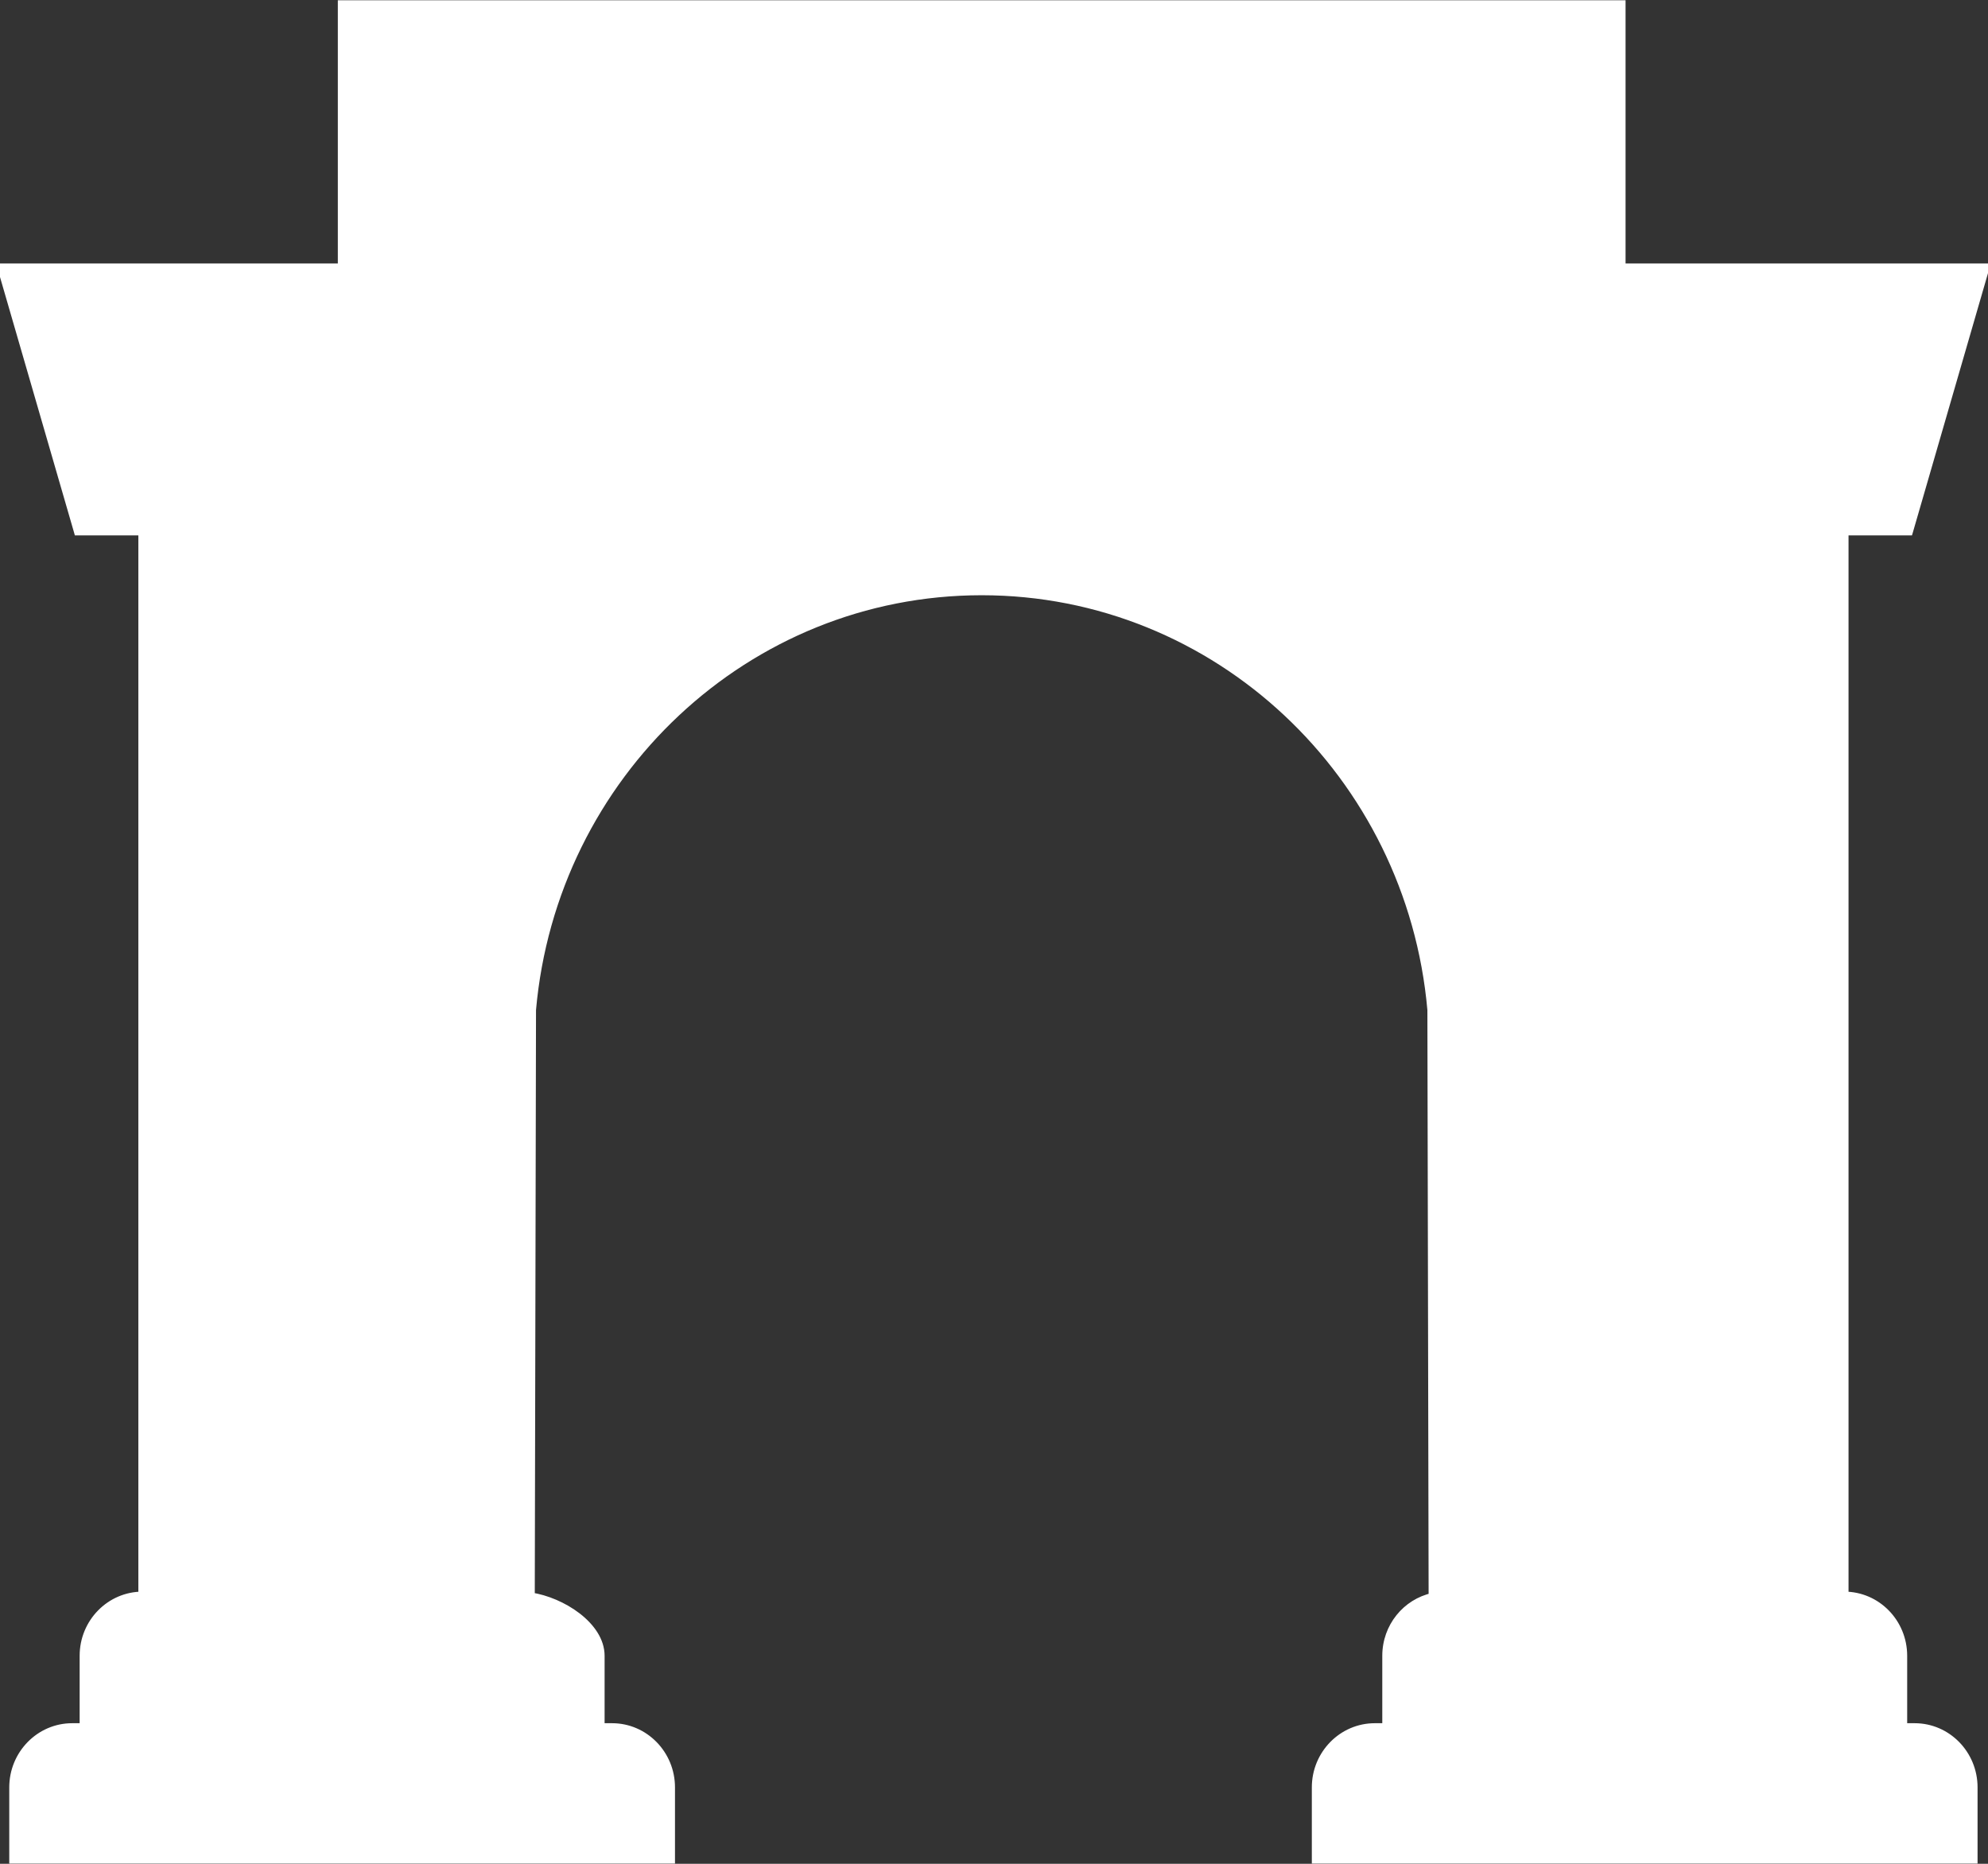 <svg xmlns="http://www.w3.org/2000/svg" xmlns:xlink="http://www.w3.org/1999/xlink" viewBox="0 0 32 30"><rect x="0" y="0" width="32" height="30" fill="#333333" stroke="none"/><path d="M 5.507 0.074 L 26.097 0.074 L 26.097 4.311 L 31.952 4.311 L 30.725 8.548 L 29.686 8.548 L 29.686 25.689 C 30.207 25.689 30.63 26.12 30.63 26.652 L 30.63 27.807 L 30.819 27.807 C 31.341 27.807 31.764 28.239 31.764 28.77 L 31.764 29.926 L 21.185 29.926 L 21.185 28.77 C 21.185 28.239 21.608 27.807 22.13 27.807 L 22.319 27.807 L 22.319 26.652 C 22.319 26.189 22.639 25.803 23.065 25.71 L 23.045 16.252 C 22.711 12.473 19.596 9.511 15.802 9.511 C 12.008 9.511 8.893 12.473 8.559 16.252 L 8.539 25.702 C 9.043 25.778 9.663 26.174 9.663 26.652 L 9.663 27.807 L 9.852 27.807 C 10.373 27.807 10.796 28.239 10.796 28.77 L 10.796 29.926 L 0.218 29.926 L 0.218 28.77 C 0.218 28.239 0.641 27.807 1.162 27.807 L 1.351 27.807 L 1.351 26.652 C 1.351 26.12 1.774 25.689 2.296 25.689 L 2.296 8.548 L 1.257 8.548 L 0.029 4.311 L 5.507 4.311 L 5.507 0.074 Z" fill="#fff"></path><path d="M 26.097 0.074 L 26.166 0.074 L 26.166 0.004 L 26.097 0.004 Z M 5.507 0.074 L 5.507 0.004 L 5.438 0.004 L 5.438 0.074 Z M 26.097 4.311 L 26.028 4.311 L 26.028 4.381 L 26.097 4.381 Z M 31.952 4.311 L 32.019 4.331 L 32.045 4.241 L 31.952 4.241 L 31.952 4.311 Z M 30.725 8.548 L 30.725 8.618 L 30.776 8.618 L 30.791 8.568 Z M 29.686 8.548 L 29.686 8.478 L 29.617 8.478 L 29.617 8.548 Z M 29.686 25.689 L 29.617 25.689 L 29.617 25.759 L 29.686 25.759 Z M 30.63 27.807 L 30.561 27.807 L 30.561 27.878 L 30.63 27.878 Z M 31.764 29.926 L 31.764 29.996 L 31.832 29.996 L 31.832 29.926 Z M 21.185 29.926 L 21.116 29.926 L 21.116 29.996 L 21.185 29.996 Z M 22.319 27.807 L 22.319 27.878 L 22.388 27.878 L 22.388 27.807 Z M 23.065 25.71 L 23.08 25.779 L 23.134 25.767 L 23.134 25.71 Z M 23.045 16.252 L 23.114 16.252 L 23.114 16.249 L 23.113 16.246 Z M 8.559 16.252 L 8.49 16.246 L 8.49 16.249 L 8.49 16.252 Z M 8.539 25.702 L 8.47 25.702 L 8.469 25.763 L 8.528 25.772 Z M 9.663 27.807 L 9.594 27.807 L 9.594 27.878 L 9.663 27.878 Z M 10.796 29.926 L 10.796 29.996 L 10.865 29.996 L 10.865 29.926 Z M 0.218 29.926 L 0.149 29.926 L 0.149 29.996 L 0.218 29.996 Z M 1.351 27.807 L 1.351 27.878 L 1.42 27.878 L 1.42 27.807 Z M 2.296 25.689 L 2.296 25.759 L 2.365 25.759 L 2.365 25.689 Z M 2.296 8.548 L 2.365 8.548 L 2.365 8.478 L 2.296 8.478 Z M 1.257 8.548 L 1.191 8.568 L 1.205 8.618 L 1.257 8.618 Z M 0.029 4.311 L 0.029 4.241 L -0.063 4.241 L -0.037 4.331 L 0.029 4.311 Z M 5.507 4.311 L 5.507 4.381 L 5.576 4.381 L 5.576 4.311 Z M 26.097 0.004 L 5.507 0.004 L 5.507 0.144 L 26.097 0.144 Z M 26.166 4.311 L 26.166 0.074 L 26.028 0.074 L 26.028 4.311 L 26.166 4.311 Z M 31.952 4.241 L 26.097 4.241 L 26.097 4.381 L 31.952 4.381 Z M 30.791 8.568 L 32.019 4.331 L 31.886 4.291 L 30.658 8.528 Z M 29.686 8.618 L 30.725 8.618 L 30.725 8.478 L 29.686 8.478 Z M 29.755 25.689 L 29.755 8.548 L 29.617 8.548 L 29.617 25.689 Z M 30.699 26.652 C 30.699 26.081 30.245 25.619 29.686 25.619 L 29.686 25.759 C 30.169 25.759 30.561 26.159 30.561 26.652 Z M 30.699 27.807 L 30.699 26.652 L 30.561 26.652 L 30.561 27.807 Z M 30.819 27.737 L 30.63 27.737 L 30.63 27.878 L 30.819 27.878 Z M 31.832 28.77 C 31.832 28.2 31.379 27.737 30.819 27.737 L 30.819 27.878 C 31.303 27.878 31.695 28.277 31.695 28.77 Z M 31.832 29.926 L 31.832 28.77 L 31.695 28.77 L 31.695 29.926 Z M 26.097 29.996 L 31.764 29.996 L 31.764 29.856 L 26.097 29.856 Z M 23.074 29.996 L 26.097 29.996 L 26.097 29.856 L 23.074 29.856 Z M 21.185 29.996 L 23.074 29.996 L 23.074 29.856 L 21.185 29.856 Z M 21.116 28.77 L 21.116 29.926 L 21.254 29.926 L 21.254 28.77 Z M 22.13 27.737 C 21.57 27.737 21.116 28.2 21.116 28.77 L 21.254 28.77 C 21.254 28.277 21.646 27.878 22.13 27.878 Z M 22.319 27.737 L 22.13 27.737 L 22.13 27.878 L 22.319 27.878 Z M 22.25 26.652 L 22.25 27.807 L 22.388 27.807 L 22.388 26.652 Z M 23.051 25.641 C 22.593 25.741 22.25 26.155 22.25 26.652 L 22.388 26.652 C 22.388 26.223 22.684 25.865 23.08 25.779 Z M 22.976 16.252 L 22.996 25.71 L 23.134 25.71 L 23.114 16.252 Z M 15.802 9.581 C 19.559 9.581 22.645 12.515 22.976 16.258 L 23.113 16.245 C 22.776 12.43 19.632 9.441 15.802 9.441 Z M 8.628 16.258 C 8.959 12.515 12.044 9.581 15.802 9.581 L 15.802 9.441 C 11.972 9.441 8.828 12.43 8.49 16.245 Z M 8.608 25.702 L 8.628 16.252 L 8.49 16.252 L 8.47 25.702 Z M 9.732 26.652 C 9.732 26.381 9.557 26.145 9.331 25.97 C 9.104 25.795 8.812 25.672 8.549 25.633 L 8.528 25.772 C 8.769 25.808 9.039 25.921 9.248 26.082 C 9.459 26.245 9.594 26.445 9.594 26.652 Z M 9.732 27.807 L 9.732 26.652 L 9.594 26.652 L 9.594 27.807 Z M 9.852 27.737 L 9.663 27.737 L 9.663 27.878 L 9.852 27.878 Z M 10.865 28.77 C 10.865 28.2 10.411 27.737 9.852 27.737 L 9.852 27.878 C 10.335 27.878 10.727 28.277 10.727 28.77 Z M 10.865 29.926 L 10.865 28.77 L 10.727 28.77 L 10.727 29.926 Z M 8.529 29.996 L 10.796 29.996 L 10.796 29.856 L 8.529 29.856 Z M 8.372 29.996 L 8.529 29.996 L 8.529 29.856 L 8.372 29.856 Z M 5.507 29.996 L 8.372 29.996 L 8.372 29.856 L 5.507 29.856 Z M 0.218 29.996 L 5.507 29.996 L 5.507 29.856 L 0.218 29.856 Z M 0.149 28.77 L 0.149 29.926 L 0.287 29.926 L 0.287 28.77 Z M 1.162 27.737 C 0.603 27.737 0.149 28.2 0.149 28.77 L 0.287 28.77 C 0.287 28.277 0.679 27.878 1.162 27.878 Z M 1.351 27.737 L 1.162 27.737 L 1.162 27.878 L 1.351 27.878 Z M 1.282 26.652 L 1.282 27.807 L 1.42 27.807 L 1.42 26.652 Z M 2.296 25.619 C 1.736 25.619 1.282 26.081 1.282 26.652 L 1.42 26.652 C 1.42 26.159 1.812 25.759 2.296 25.759 Z M 2.227 8.548 L 2.227 25.689 L 2.365 25.689 L 2.365 8.548 Z M 1.257 8.618 L 2.296 8.618 L 2.296 8.478 L 1.257 8.478 Z M -0.037 4.331 L 1.191 8.568 L 1.323 8.528 L 0.095 4.291 Z M 5.507 4.241 L 0.029 4.241 L 0.029 4.381 L 5.507 4.381 L 5.507 4.241 Z M 5.438 0.074 L 5.438 4.311 L 5.576 4.311 L 5.576 0.074 Z" fill="rgb(255,255,255)"></path></svg>